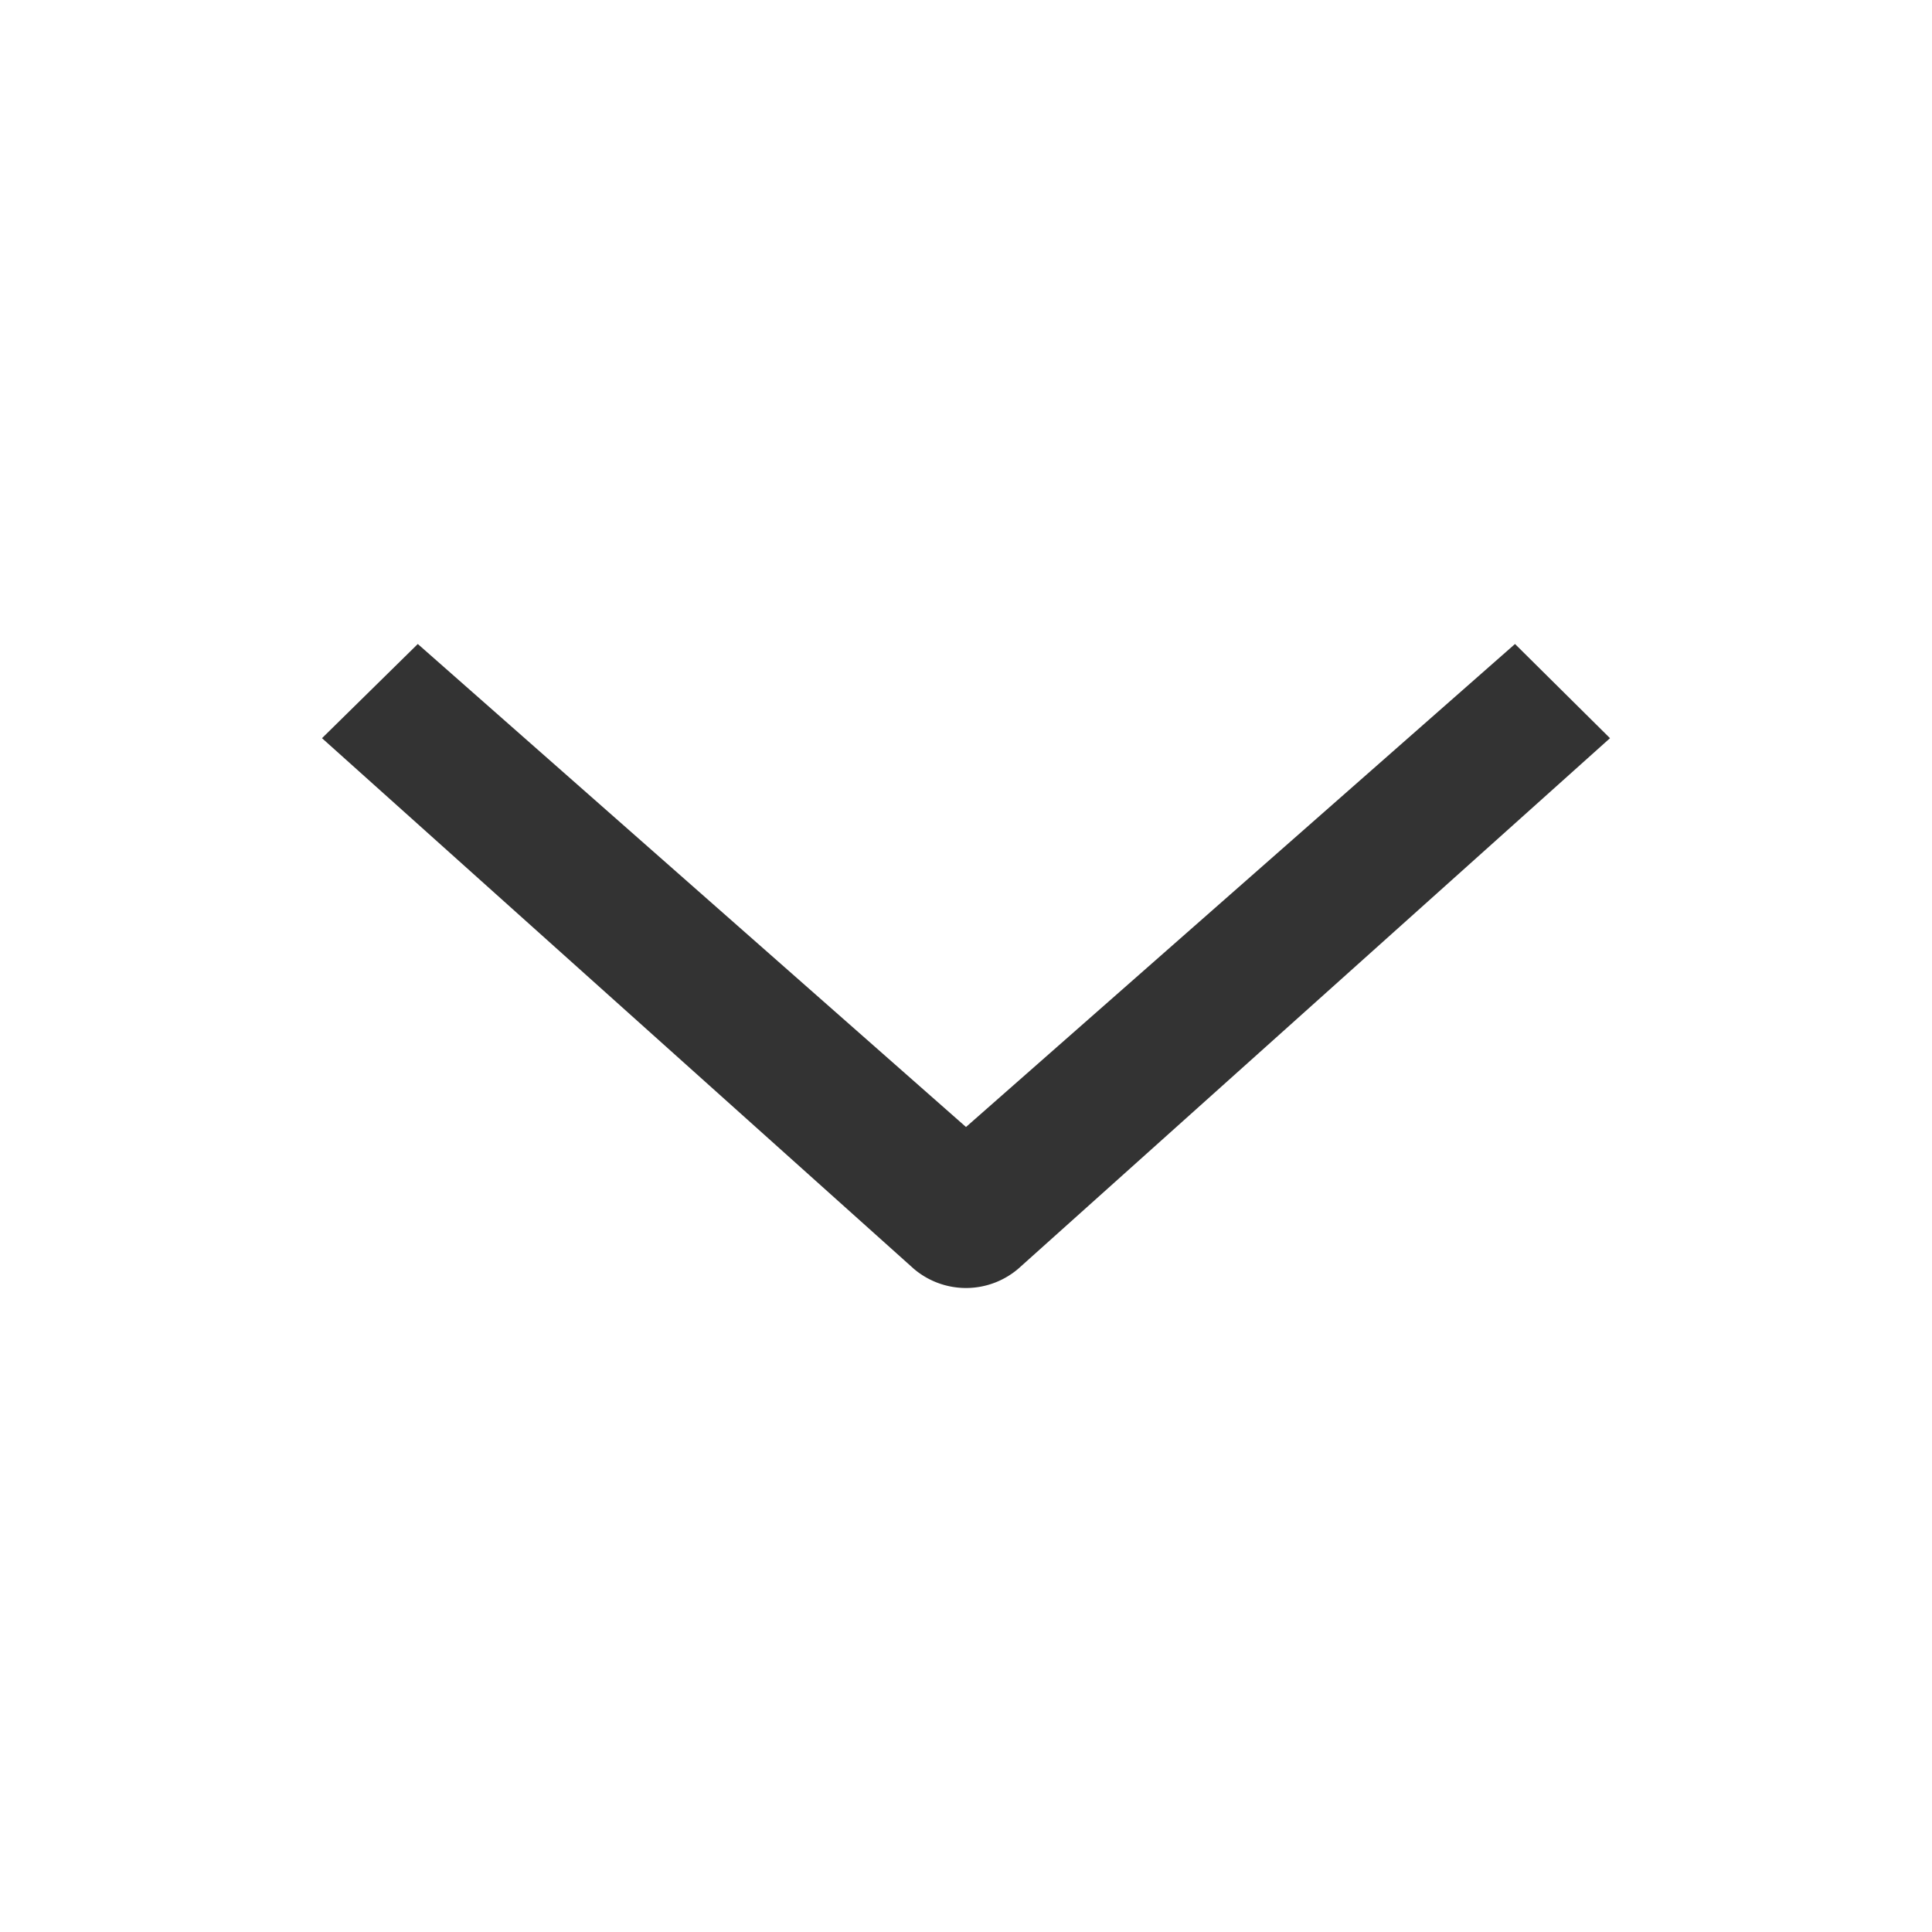 <svg id="Layer_1" data-name="Layer 1" xmlns="http://www.w3.org/2000/svg" viewBox="0 0 24 24"><defs><style>.cls-1{fill:none;}.cls-2{fill:#333;}</style></defs><rect class="cls-1" width="24" height="24"/><path class="cls-2" d="M11.94,16.05a1,1,0,0,1-.65-.24L3.94,9.22,5.13,8.05l6.81,6,6.82-6,1.18,1.17-7.35,6.59A1,1,0,0,1,11.94,16.05Z" transform="translate(0.06 -0.05)"/></svg>